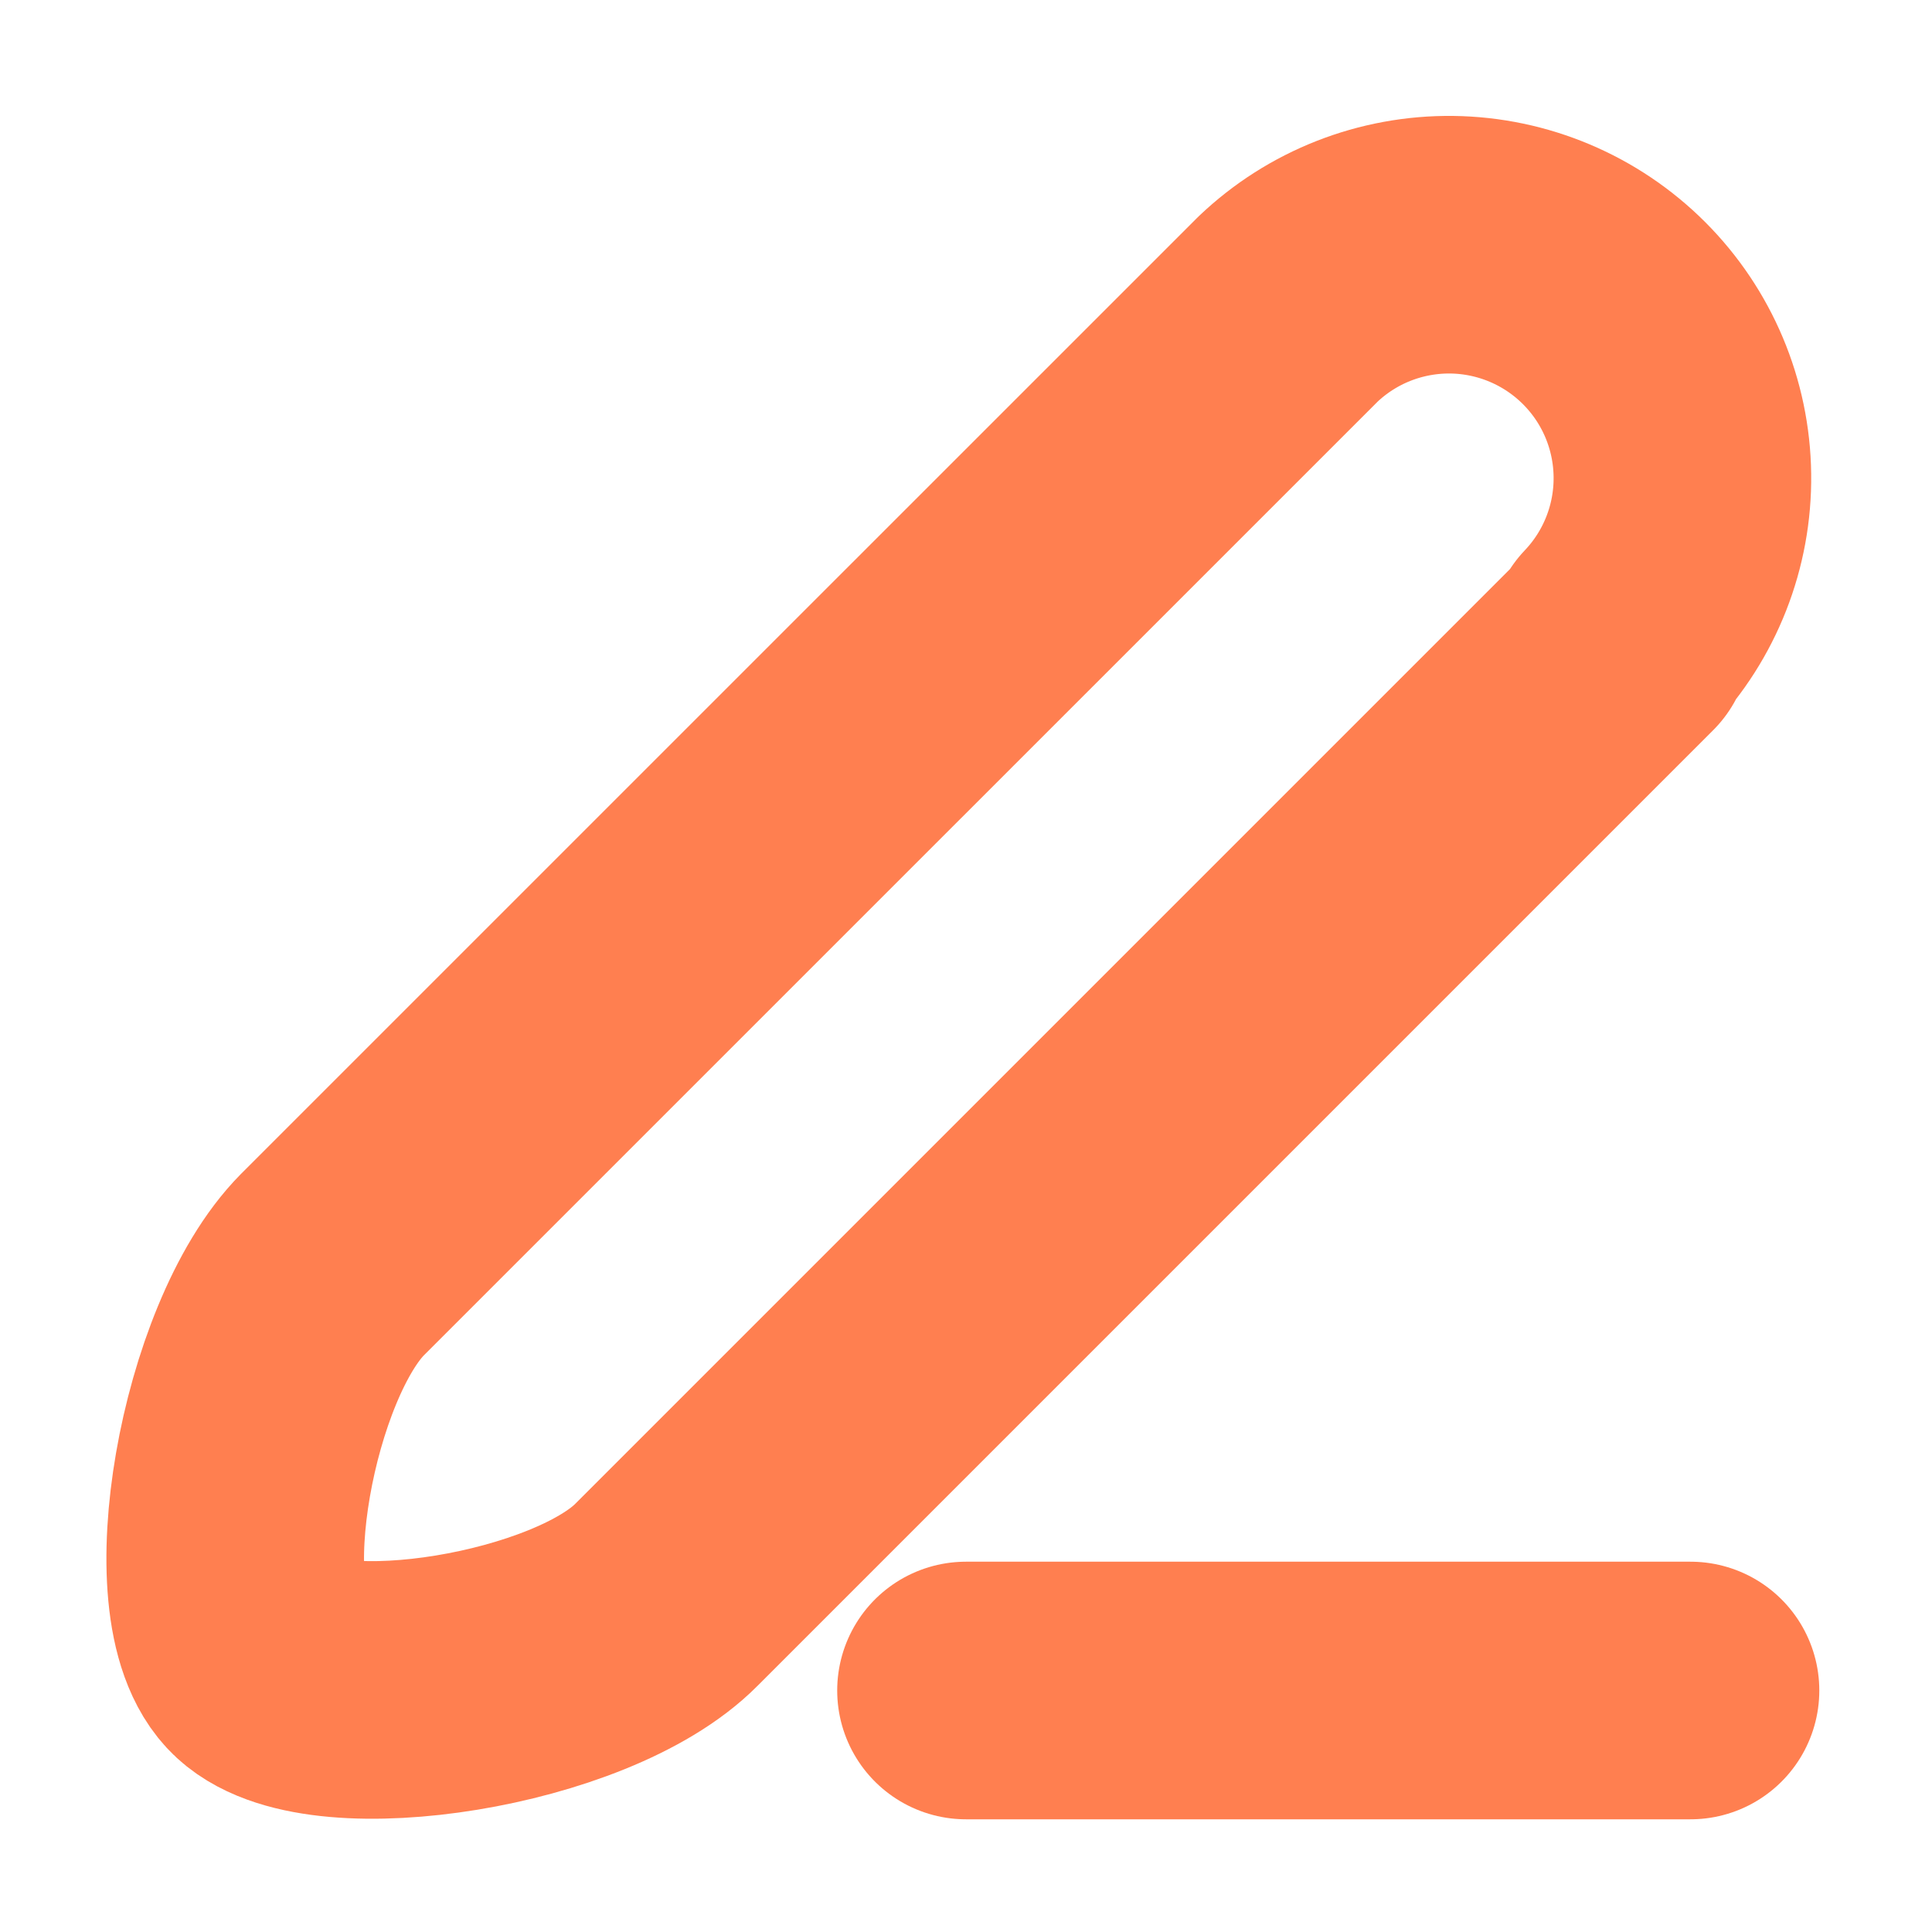 <svg width="30" height="30" viewBox="0 0 30 30" fill="none" xmlns="http://www.w3.org/2000/svg">
<path d="M25.187 9.925L10.35 24.762C9.025 26.1 5.062 26.712 4.1 25.825C3.137 24.937 3.837 20.975 5.162 19.637L20 4.8C20.685 4.147 21.598 3.789 22.544 3.8C23.49 3.812 24.394 4.193 25.063 4.862C25.732 5.531 26.113 6.435 26.124 7.381C26.136 8.327 25.777 9.24 25.125 9.925H25.187Z" stroke="#FF7F50" stroke-width="4" stroke-linecap="round" stroke-linejoin="round"/>
<path d="M26.25 26.25H15" stroke="#FF7F50" stroke-width="4" stroke-linecap="round" stroke-linejoin="round"/>
</svg>
